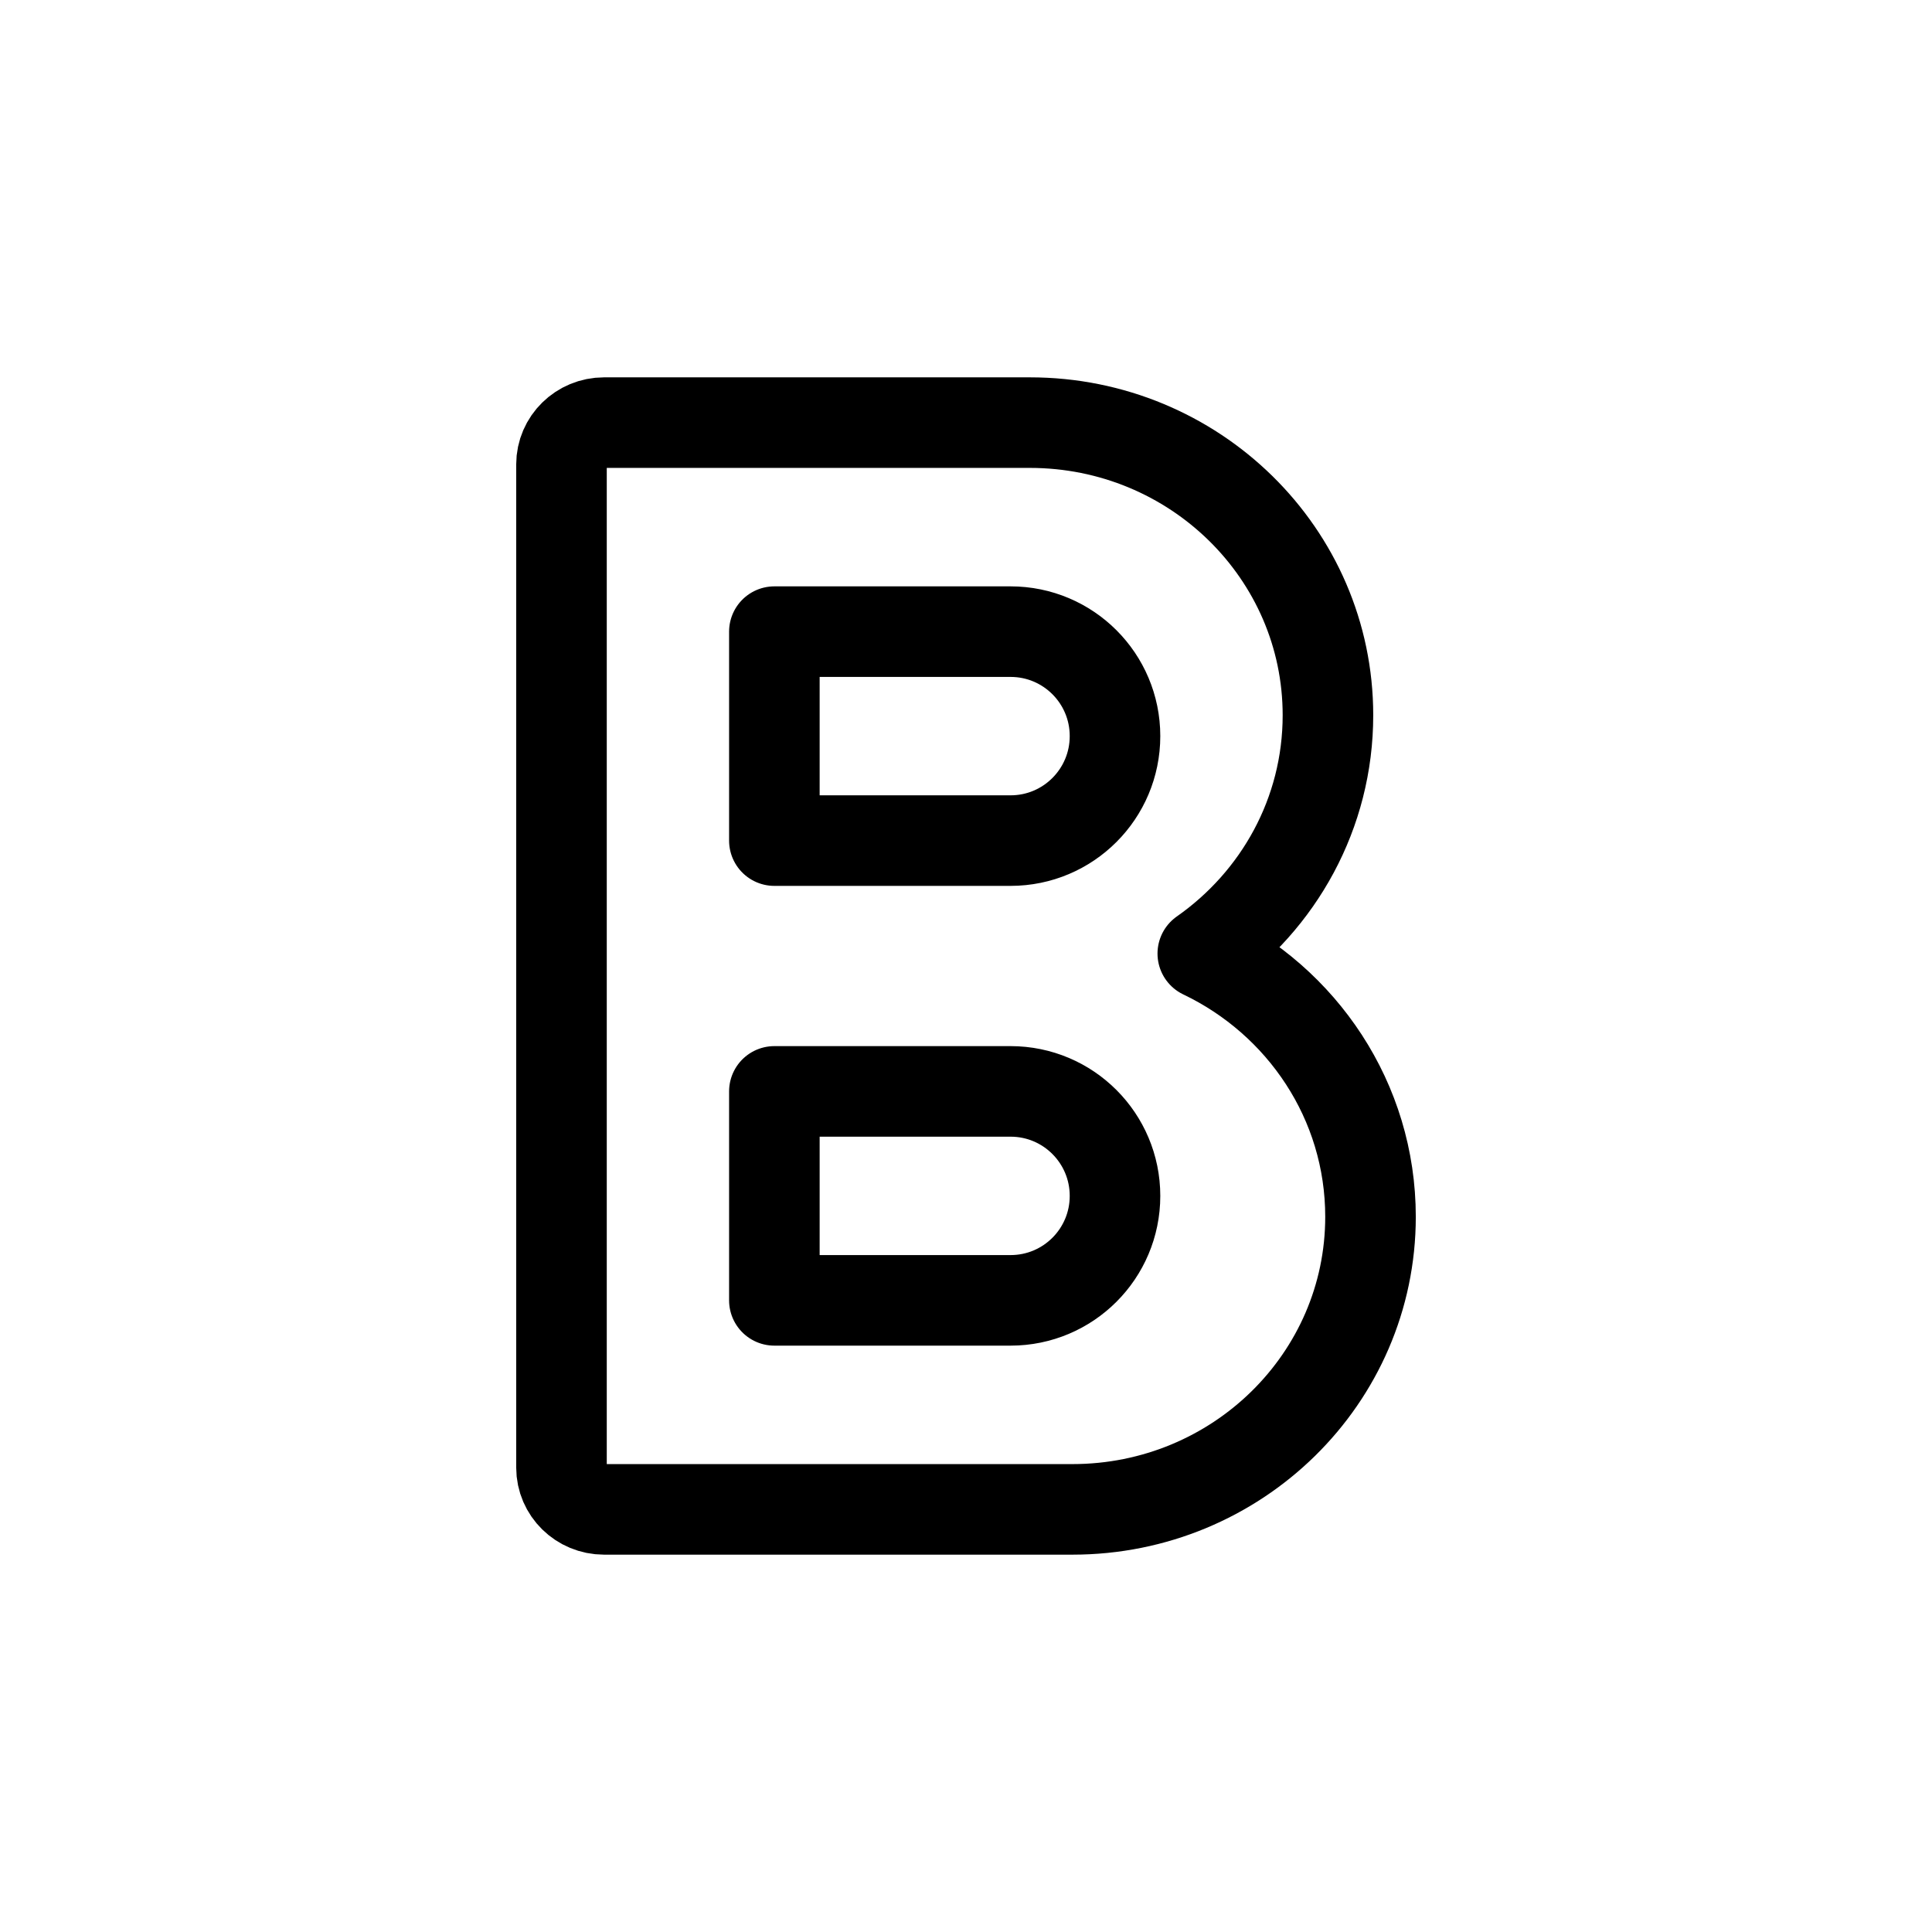 <svg width="32" height="32" viewBox="0 0 32 32" fill="none" xmlns="http://www.w3.org/2000/svg">
<g id="Text=bold, Size=32px, stroke width=1.5px">
<g id="bold">
<path d="M12.826 10.462H16.738C17.694 10.462 18.468 11.236 18.468 12.192C18.468 13.148 17.694 13.923 16.738 13.923H12.826V10.462Z" stroke="black" stroke-width="1.5" stroke-linecap="round" stroke-linejoin="round"/>
<path d="M12.826 18.077H16.738C17.694 18.077 18.468 18.852 18.468 19.808C18.468 20.764 17.694 21.538 16.738 21.538H12.826V18.077Z" stroke="black" stroke-width="1.5" stroke-linecap="round" stroke-linejoin="round"/>
<path d="M10.005 7H17.058C19.785 7 21.995 9.17 21.995 11.846C21.995 13.475 21.177 14.915 19.922 15.794C21.567 16.58 22.7 18.237 22.7 20.154C22.7 22.83 20.49 25 17.763 25H10.005C9.616 25 9.3 24.69 9.3 24.308V7.692C9.3 7.31 9.616 7 10.005 7Z" stroke="black" stroke-width="1.5" stroke-linecap="round" stroke-linejoin="round"/>
</g>
</g>
</svg>
